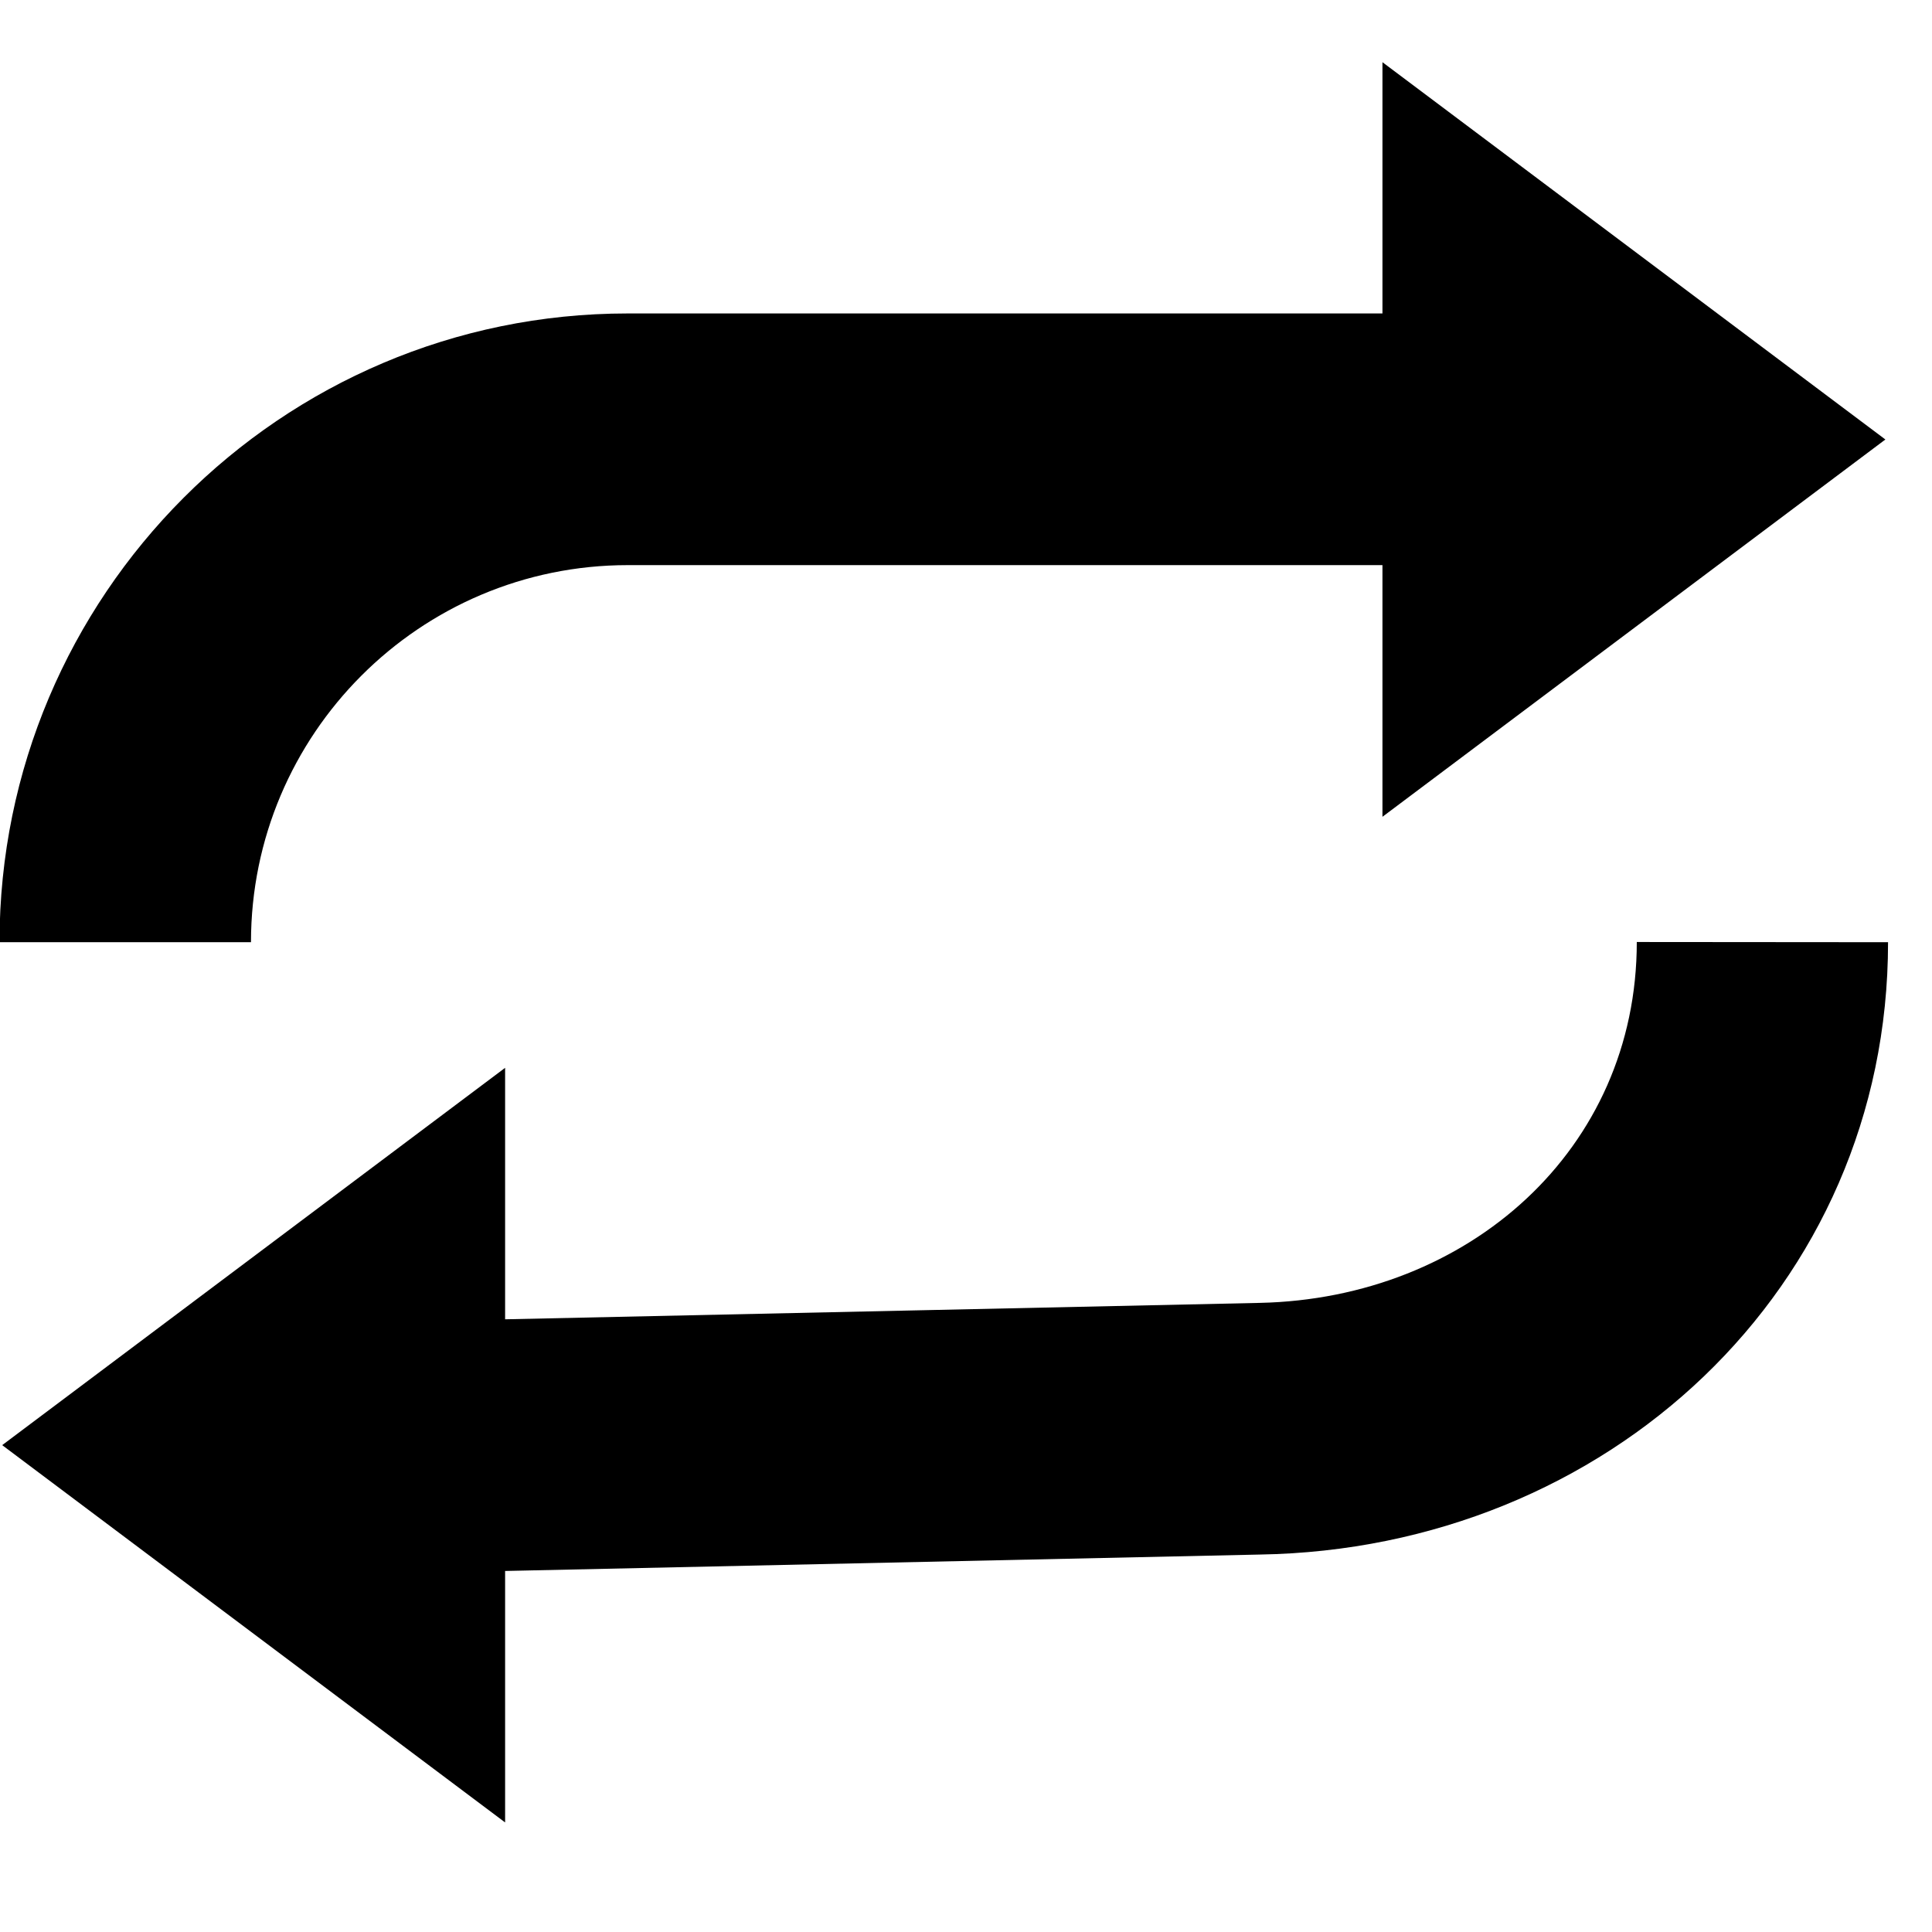 <?xml version="1.0" encoding="UTF-8" standalone="no"?>
<svg
   xmlns:dc="http://purl.org/dc/elements/1.1/"
   xmlns:cc="http://creativecommons.org/ns#"
   xmlns:rdf="http://www.w3.org/1999/02/22-rdf-syntax-ns#"
   xmlns:svg="http://www.w3.org/2000/svg"
   xmlns="http://www.w3.org/2000/svg"
   xmlns:sodipodi="http://sodipodi.sourceforge.net/DTD/sodipodi-0.dtd"
   xmlns:inkscape="http://www.inkscape.org/namespaces/inkscape"
   width="100%"
   height="100%"
   viewBox="0 0 16 16"
   xml:space="preserve"
   id="sort_horizontal">
   <defs
     id="defs12" /><sodipodi:namedview
     pagecolor="#ffffff"
     bordercolor="#666666"
     borderopacity="1"
     objecttolerance="10"
     gridtolerance="10"
     guidetolerance="10"
     inkscape:pageopacity="0"
     inkscape:pageshadow="2"
     inkscape:window-width="1381"
     inkscape:window-height="736"
     id="namedview10"
     showgrid="false"
     inkscape:zoom="3.776"
     inkscape:cx="115.4661"
     inkscape:cy="38.468829"
     inkscape:window-x="0"
     inkscape:window-y="23"
     inkscape:window-maximized="0"
     inkscape:current-layer="sort_horizontal" /><g
     id="g6"
     transform="matrix(0.017,0,0,0.017,-0.174,-0.697)"><path
       d="m 930,500 c 0,168.8 -137.022,295.543 -306,298.3 l -367.7,8 0,122.5 -245,-183.8 245,-183.8 0,122.5 367.7,-8 C 725.376,673.494 807.6,601.2 807.6,499.9 Z M 132.5,500 10,500 C 10,331.2 147,193.7 316,193.7 l 367.7,0 0,-122.4 245,183.8 -245,183.8 0,-122.6 -367.6,0 c -101.4,0 -183.6,82.4 -183.6,183.7 z"
       id="path8"
       inkscape:connector-curvature="0"
       sodipodi:nodetypes="cscccccsccccscccccsc"
       fill="currentColor" /></g></svg>
